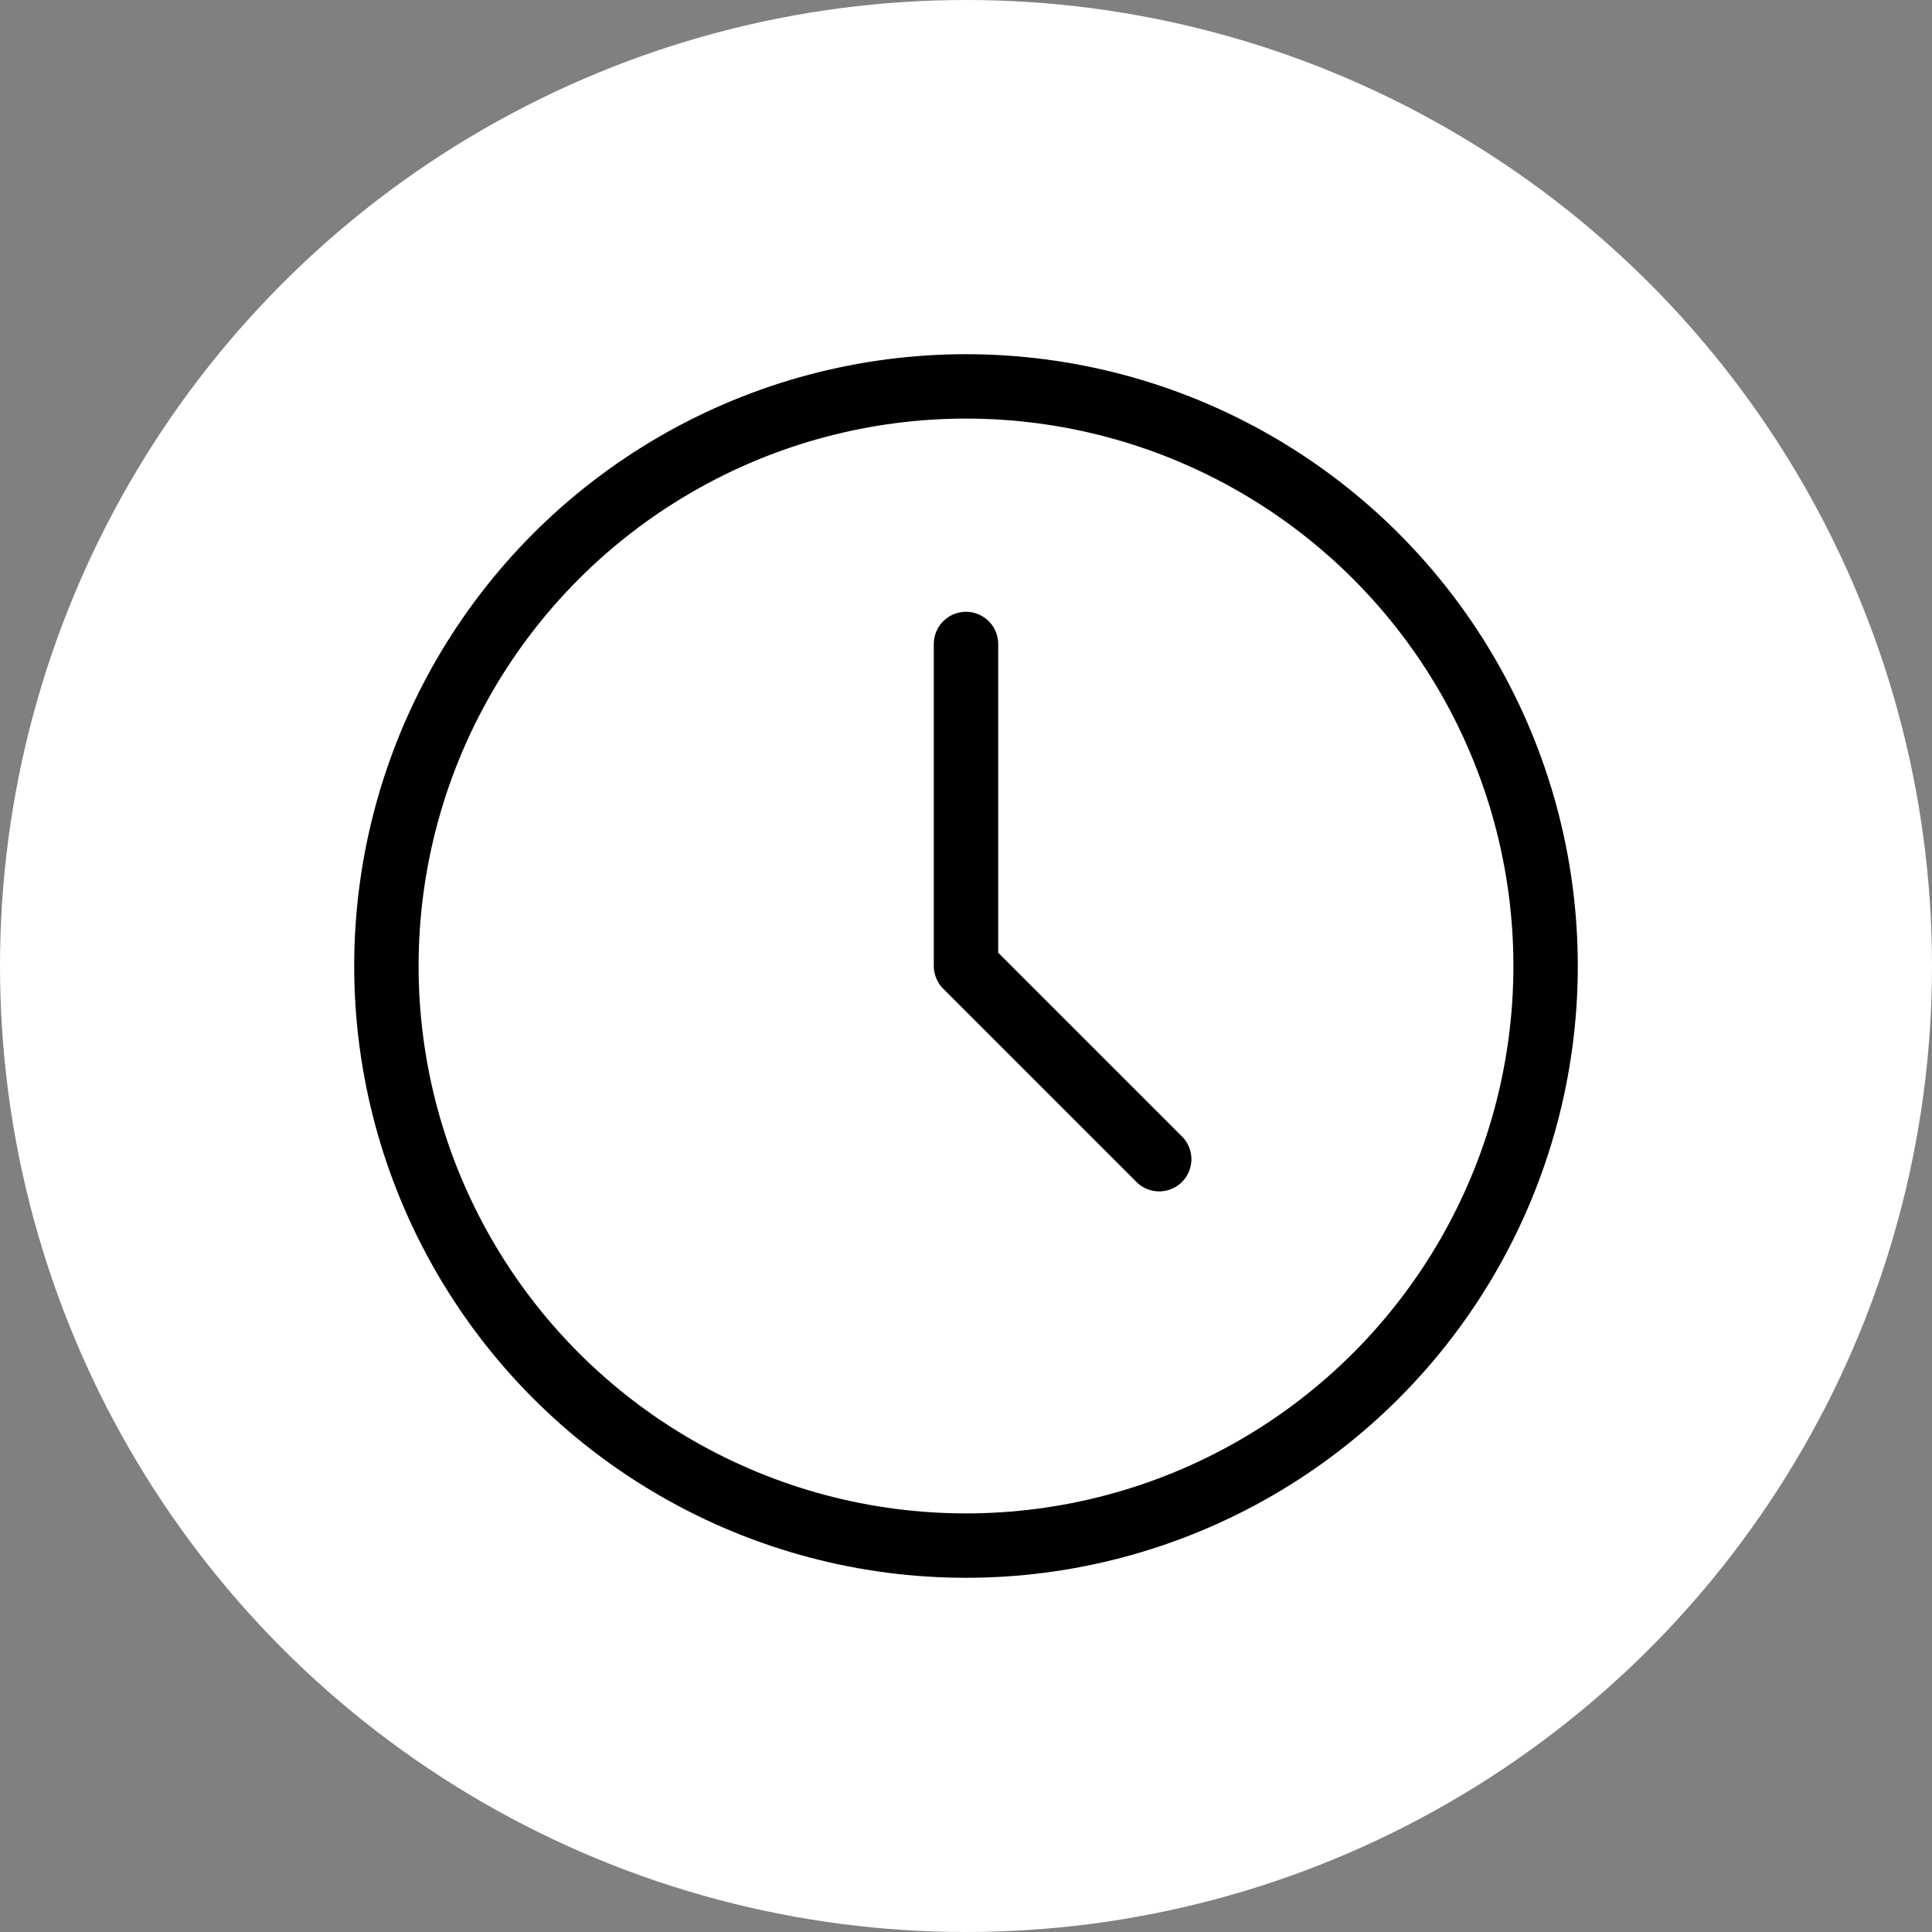 <svg xmlns="http://www.w3.org/2000/svg" class="icon icon-tabler icon-tabler-clock" width="250px" height="250px" viewBox="0 0 24 24" stroke-width="1.00" stroke="rgba(1, 1, 1, 1)" fill="none" stroke-linecap="round" stroke-linejoin="round"><rect x="0" y="0" width="24" height="24" fill="#808080" stroke="none"/><circle cx="50%" cy="50%" r="50%" stroke="none" stroke-width="0" fill="rgba(255, 255, 255, 1)"/><g transform="translate(2.40, 2.40) scale(0.8)"><path stroke="none" d="M0 0h24v24H0z" fill="none"/><circle cx="12" cy="12" r="9"/><polyline points="12 7 12 12 15 15"/></g>
  
  
  
</svg>